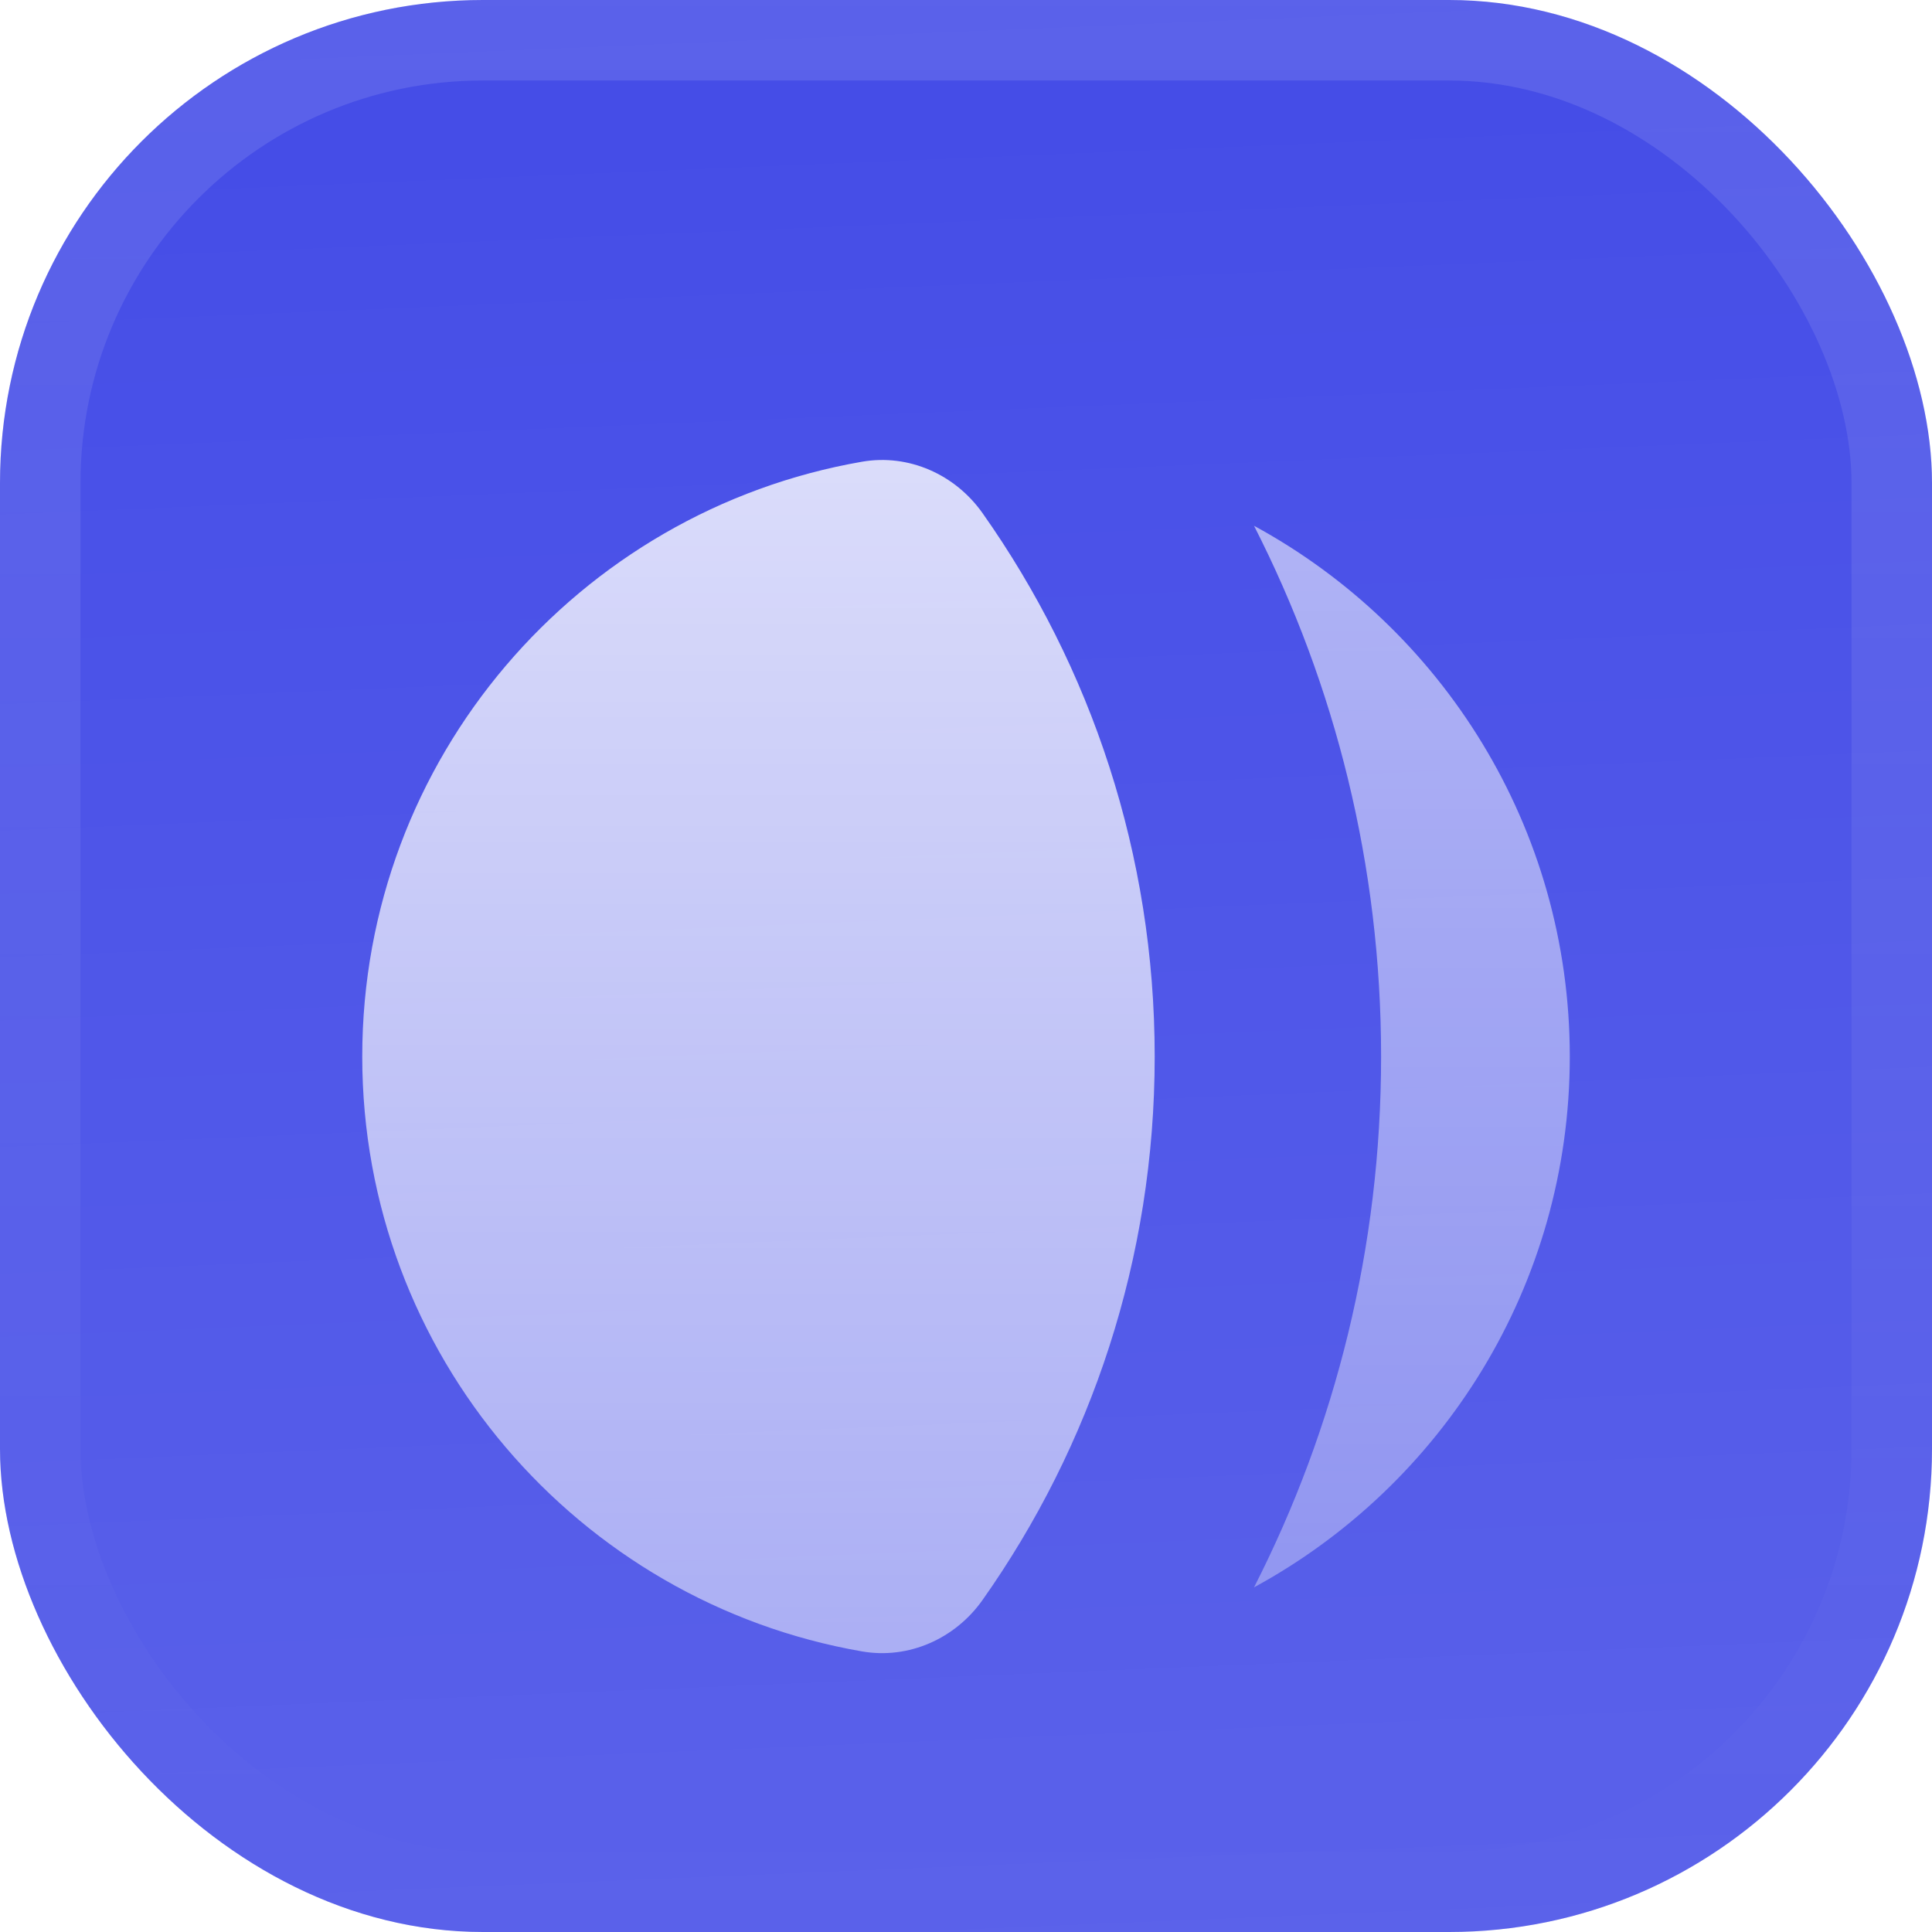 <svg width="48" height="48" viewBox="0 0 48 48" fill="none" xmlns="http://www.w3.org/2000/svg">
<g filter="url(#filter0_iii_3051_46921)">
<g clip-path="url(#clip0_3051_46921)">
<rect width="48" height="48" rx="12" fill="#444CE7"/>
<rect width="48" height="48" fill="url(#paint0_linear_3051_46921)"/>
<g filter="url(#filter1_d_3051_46921)">
<path opacity="0.7" d="M31.156 10.813C33.175 14.771 34.313 19.252 34.313 24C34.313 28.747 33.175 33.229 31.156 37.187C35.829 34.645 39.001 29.693 39.001 24C39.001 18.307 35.829 13.354 31.156 10.813Z" fill="url(#paint1_linear_3051_46921)"/>
<path d="M24.411 10.499C23.733 9.538 22.577 9.02 21.418 9.221C14.364 10.445 9 16.596 9 24C9 31.404 14.364 37.555 21.418 38.779C22.577 38.98 23.733 38.462 24.411 37.501C27.105 33.684 28.688 29.027 28.688 24C28.688 18.973 27.105 14.315 24.411 10.499Z" fill="url(#paint2_linear_3051_46921)"/>
</g>
</g>
<rect x="1" y="1" width="46" height="46" rx="11" stroke="url(#paint3_linear_3051_46921)" stroke-width="2"/>
</g>
<defs>
<filter id="filter0_iii_3051_46921" x="0" y="-3" width="48" height="54" filterUnits="userSpaceOnUse" color-interpolation-filters="sRGB">
<feFlood flood-opacity="0" result="BackgroundImageFix"/>
<feBlend mode="normal" in="SourceGraphic" in2="BackgroundImageFix" result="shape"/>
<feColorMatrix in="SourceAlpha" type="matrix" values="0 0 0 0 0 0 0 0 0 0 0 0 0 0 0 0 0 0 127 0" result="hardAlpha"/>
<feOffset dy="-3"/>
<feGaussianBlur stdDeviation="1.5"/>
<feComposite in2="hardAlpha" operator="arithmetic" k2="-1" k3="1"/>
<feColorMatrix type="matrix" values="0 0 0 0 0 0 0 0 0 0 0 0 0 0 0 0 0 0 0.1 0"/>
<feBlend mode="normal" in2="shape" result="effect1_innerShadow_3051_46921"/>
<feColorMatrix in="SourceAlpha" type="matrix" values="0 0 0 0 0 0 0 0 0 0 0 0 0 0 0 0 0 0 127 0" result="hardAlpha"/>
<feOffset dy="3"/>
<feGaussianBlur stdDeviation="1.5"/>
<feComposite in2="hardAlpha" operator="arithmetic" k2="-1" k3="1"/>
<feColorMatrix type="matrix" values="0 0 0 0 1 0 0 0 0 1 0 0 0 0 1 0 0 0 0.1 0"/>
<feBlend mode="normal" in2="effect1_innerShadow_3051_46921" result="effect2_innerShadow_3051_46921"/>
<feColorMatrix in="SourceAlpha" type="matrix" values="0 0 0 0 0 0 0 0 0 0 0 0 0 0 0 0 0 0 127 0" result="hardAlpha"/>
<feMorphology radius="1" operator="erode" in="SourceAlpha" result="effect3_innerShadow_3051_46921"/>
<feOffset/>
<feComposite in2="hardAlpha" operator="arithmetic" k2="-1" k3="1"/>
<feColorMatrix type="matrix" values="0 0 0 0 0 0 0 0 0 0 0 0 0 0 0 0 0 0 0.2 0"/>
<feBlend mode="normal" in2="effect2_innerShadow_3051_46921" result="effect3_innerShadow_3051_46921"/>
</filter>
<filter id="filter1_d_3051_46921" x="6" y="5.25" width="36" height="42" filterUnits="userSpaceOnUse" color-interpolation-filters="sRGB">
<feFlood flood-opacity="0" result="BackgroundImageFix"/>
<feColorMatrix in="SourceAlpha" type="matrix" values="0 0 0 0 0 0 0 0 0 0 0 0 0 0 0 0 0 0 127 0" result="hardAlpha"/>
<feMorphology radius="1.5" operator="erode" in="SourceAlpha" result="effect1_dropShadow_3051_46921"/>
<feOffset dy="2.25"/>
<feGaussianBlur stdDeviation="2.25"/>
<feComposite in2="hardAlpha" operator="out"/>
<feColorMatrix type="matrix" values="0 0 0 0 0.141 0 0 0 0 0.141 0 0 0 0 0.141 0 0 0 0.1 0"/>
<feBlend mode="normal" in2="BackgroundImageFix" result="effect1_dropShadow_3051_46921"/>
<feBlend mode="normal" in="SourceGraphic" in2="effect1_dropShadow_3051_46921" result="shape"/>
</filter>
<linearGradient id="paint0_linear_3051_46921" x1="24" y1="5.96047e-07" x2="26" y2="48" gradientUnits="userSpaceOnUse">
<stop stop-color="white" stop-opacity="0"/>
<stop offset="1" stop-color="white" stop-opacity="0.12"/>
</linearGradient>
<linearGradient id="paint1_linear_3051_46921" x1="35.078" y1="10.813" x2="35.078" y2="37.187" gradientUnits="userSpaceOnUse">
<stop stop-color="white" stop-opacity="0.8"/>
<stop offset="1" stop-color="white" stop-opacity="0.5"/>
</linearGradient>
<linearGradient id="paint2_linear_3051_46921" x1="18.844" y1="9.178" x2="18.844" y2="38.822" gradientUnits="userSpaceOnUse">
<stop stop-color="white" stop-opacity="0.8"/>
<stop offset="1" stop-color="white" stop-opacity="0.5"/>
</linearGradient>
<linearGradient id="paint3_linear_3051_46921" x1="24" y1="0" x2="24" y2="48" gradientUnits="userSpaceOnUse">
<stop stop-color="white" stop-opacity="0.12"/>
<stop offset="1" stop-color="white" stop-opacity="0"/>
</linearGradient>
<clipPath id="clip0_3051_46921">
<rect width="48" height="48" rx="12" fill="white"/>
</clipPath>
</defs>
</svg>
